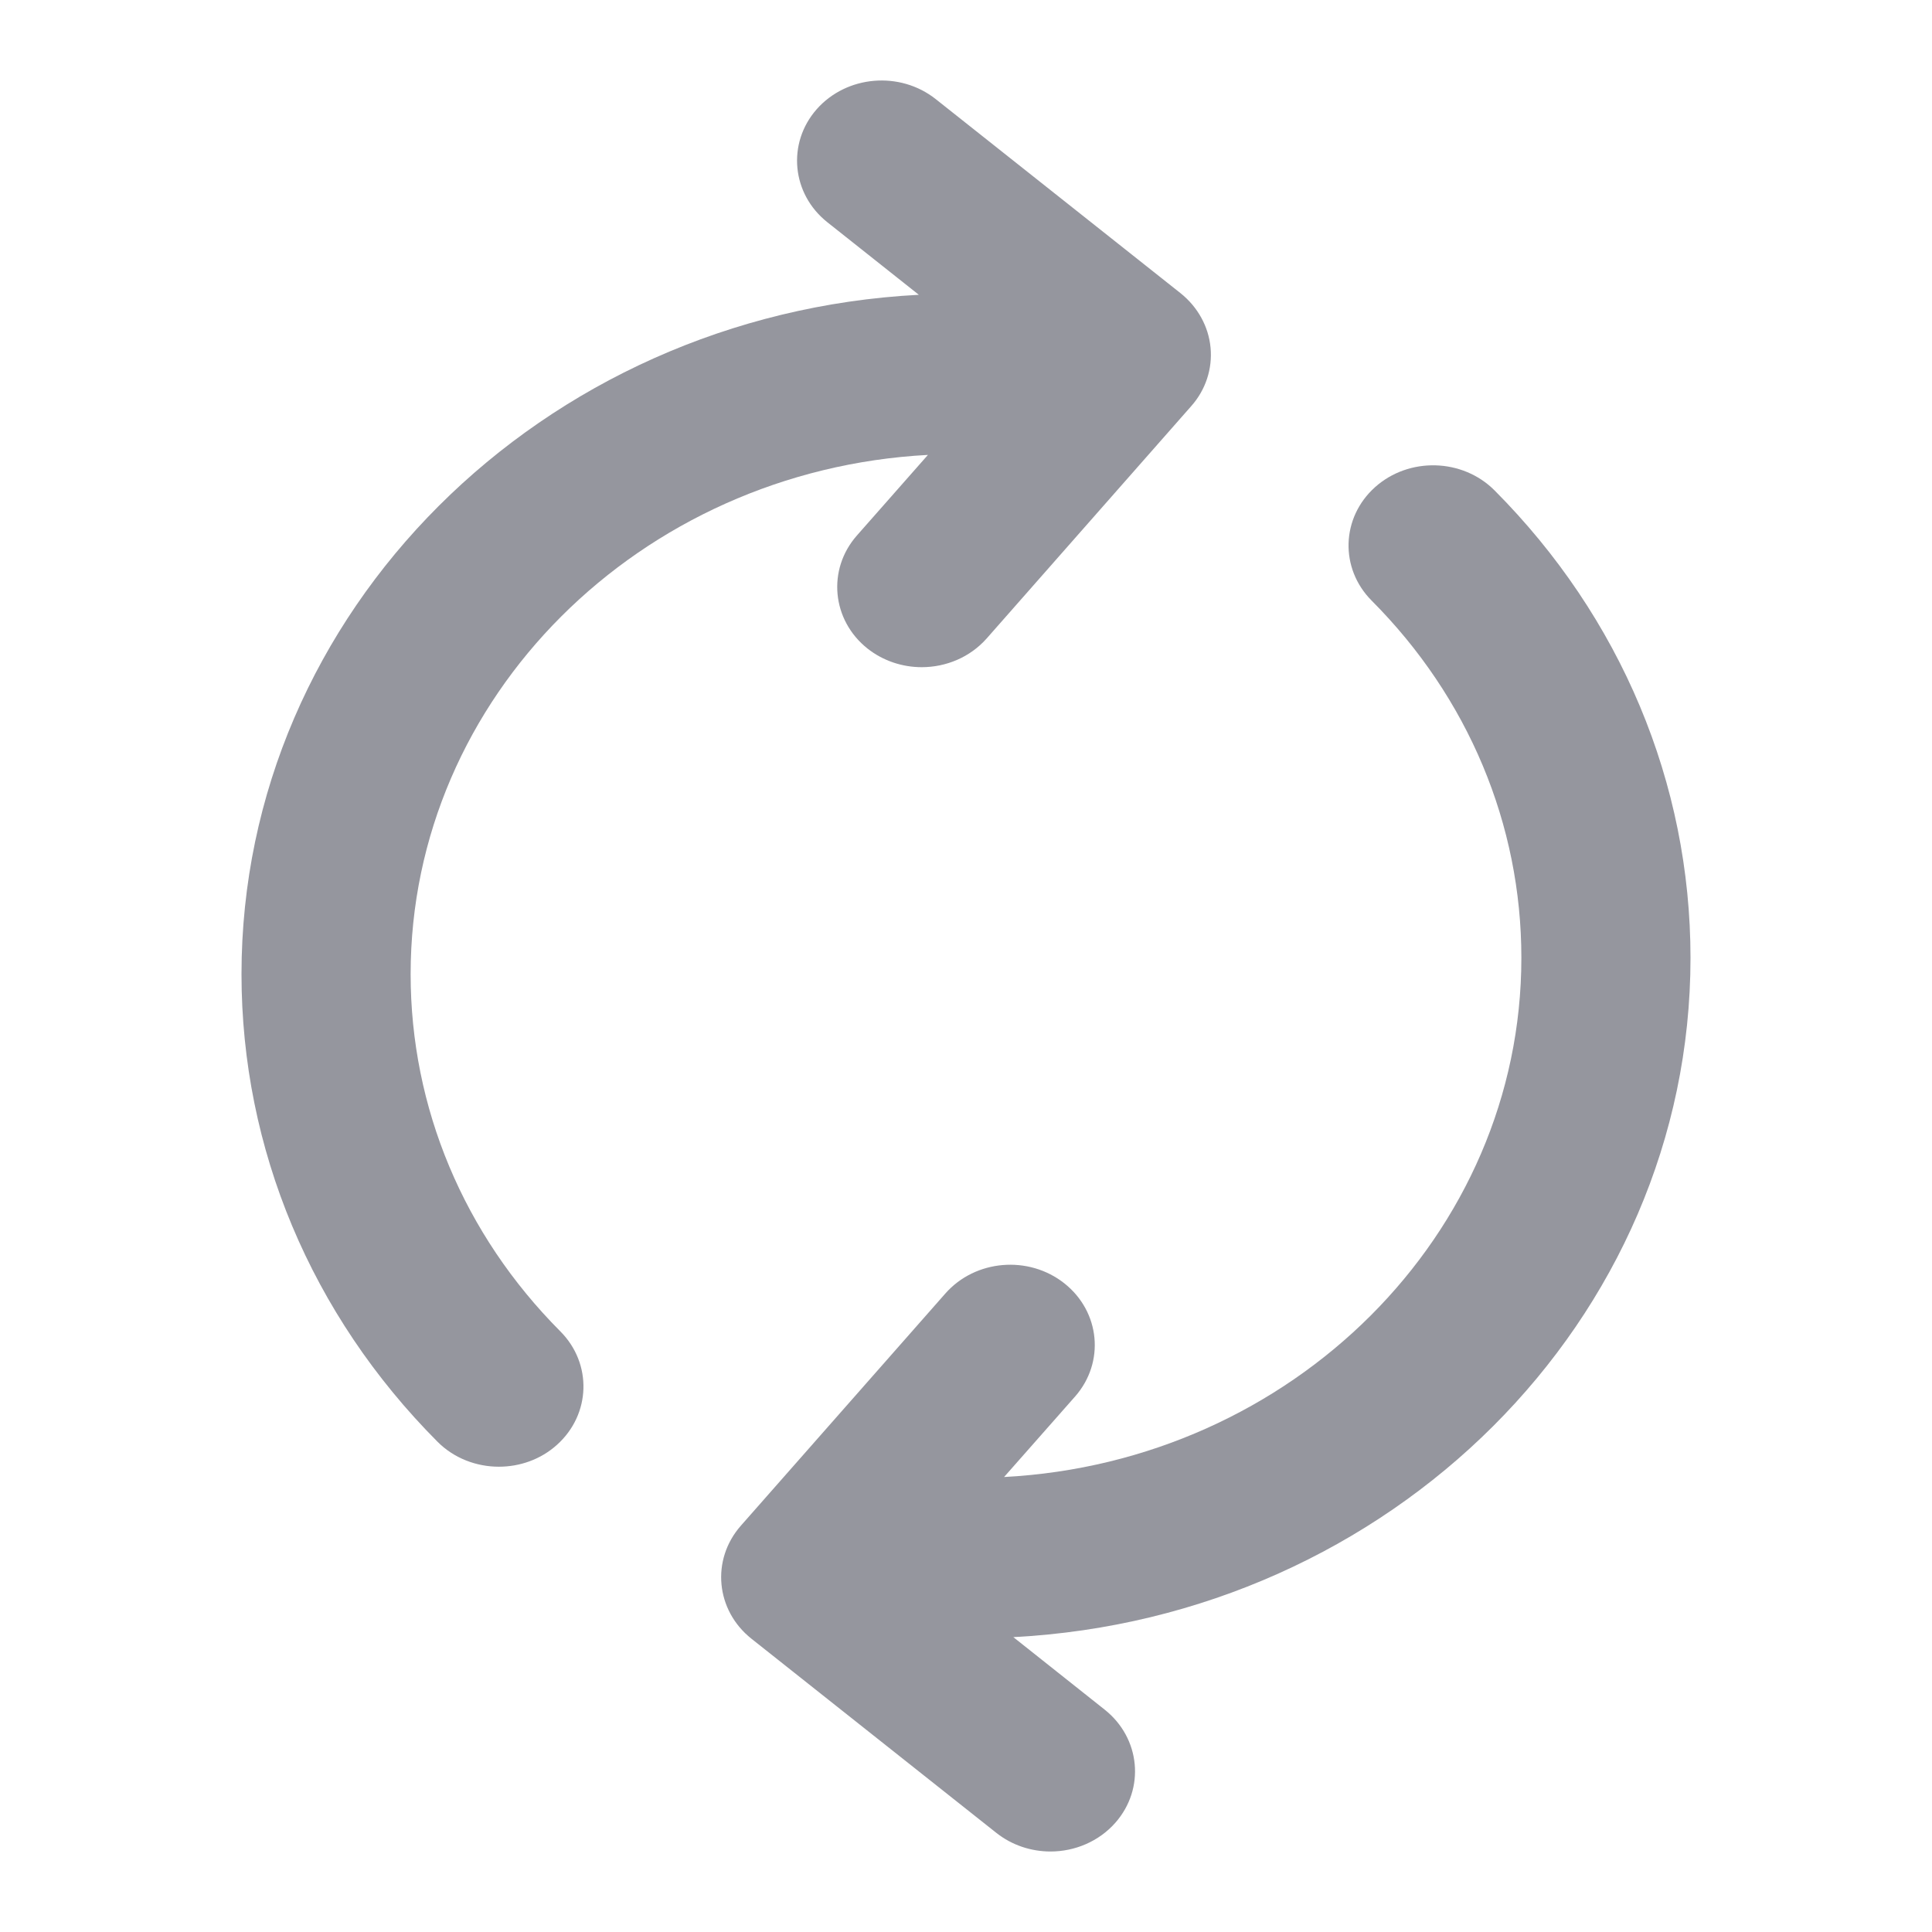 <svg width="24" height="24" viewBox="0 0 24 24" fill="none" xmlns="http://www.w3.org/2000/svg">
<path d="M15.038 4.318C15.013 4.056 14.879 3.813 14.665 3.642L11.625 1.232C11.18 0.879 10.518 0.935 10.145 1.357C9.774 1.78 9.833 2.408 10.278 2.761L11.414 3.662C6.73 3.907 3 7.598 3 12.101C3 14.27 3.865 16.333 5.434 17.909C5.64 18.116 5.919 18.22 6.197 18.22C6.456 18.22 6.716 18.131 6.919 17.948C7.341 17.569 7.359 16.939 6.961 16.539C5.761 15.335 5.101 13.759 5.101 12.101C5.101 8.661 7.95 5.841 11.527 5.651L10.644 6.653C10.273 7.075 10.332 7.704 10.777 8.057C10.974 8.212 11.213 8.288 11.45 8.288C11.751 8.288 12.049 8.166 12.257 7.931L14.797 5.046C14.977 4.844 15.063 4.581 15.038 4.318Z" fill="#95969E"/>
<path d="M21 11.899C21 9.73 20.135 7.668 18.566 6.092C18.167 5.692 17.502 5.675 17.081 6.052C16.659 6.431 16.641 7.061 17.039 7.461C18.239 8.665 18.899 10.241 18.899 11.898C18.899 15.338 16.05 18.159 12.473 18.348L13.356 17.347C13.727 16.924 13.668 16.297 13.223 15.943C12.778 15.59 12.115 15.646 11.743 16.069L9.203 18.953C8.831 19.376 8.89 20.004 9.335 20.357L12.376 22.768C12.573 22.924 12.812 23 13.05 23C13.35 23 13.649 22.877 13.856 22.642C14.227 22.22 14.168 21.592 13.723 21.238L12.588 20.337C17.27 20.093 21 16.401 21 11.899Z" fill="#95969E"/>
</svg>
